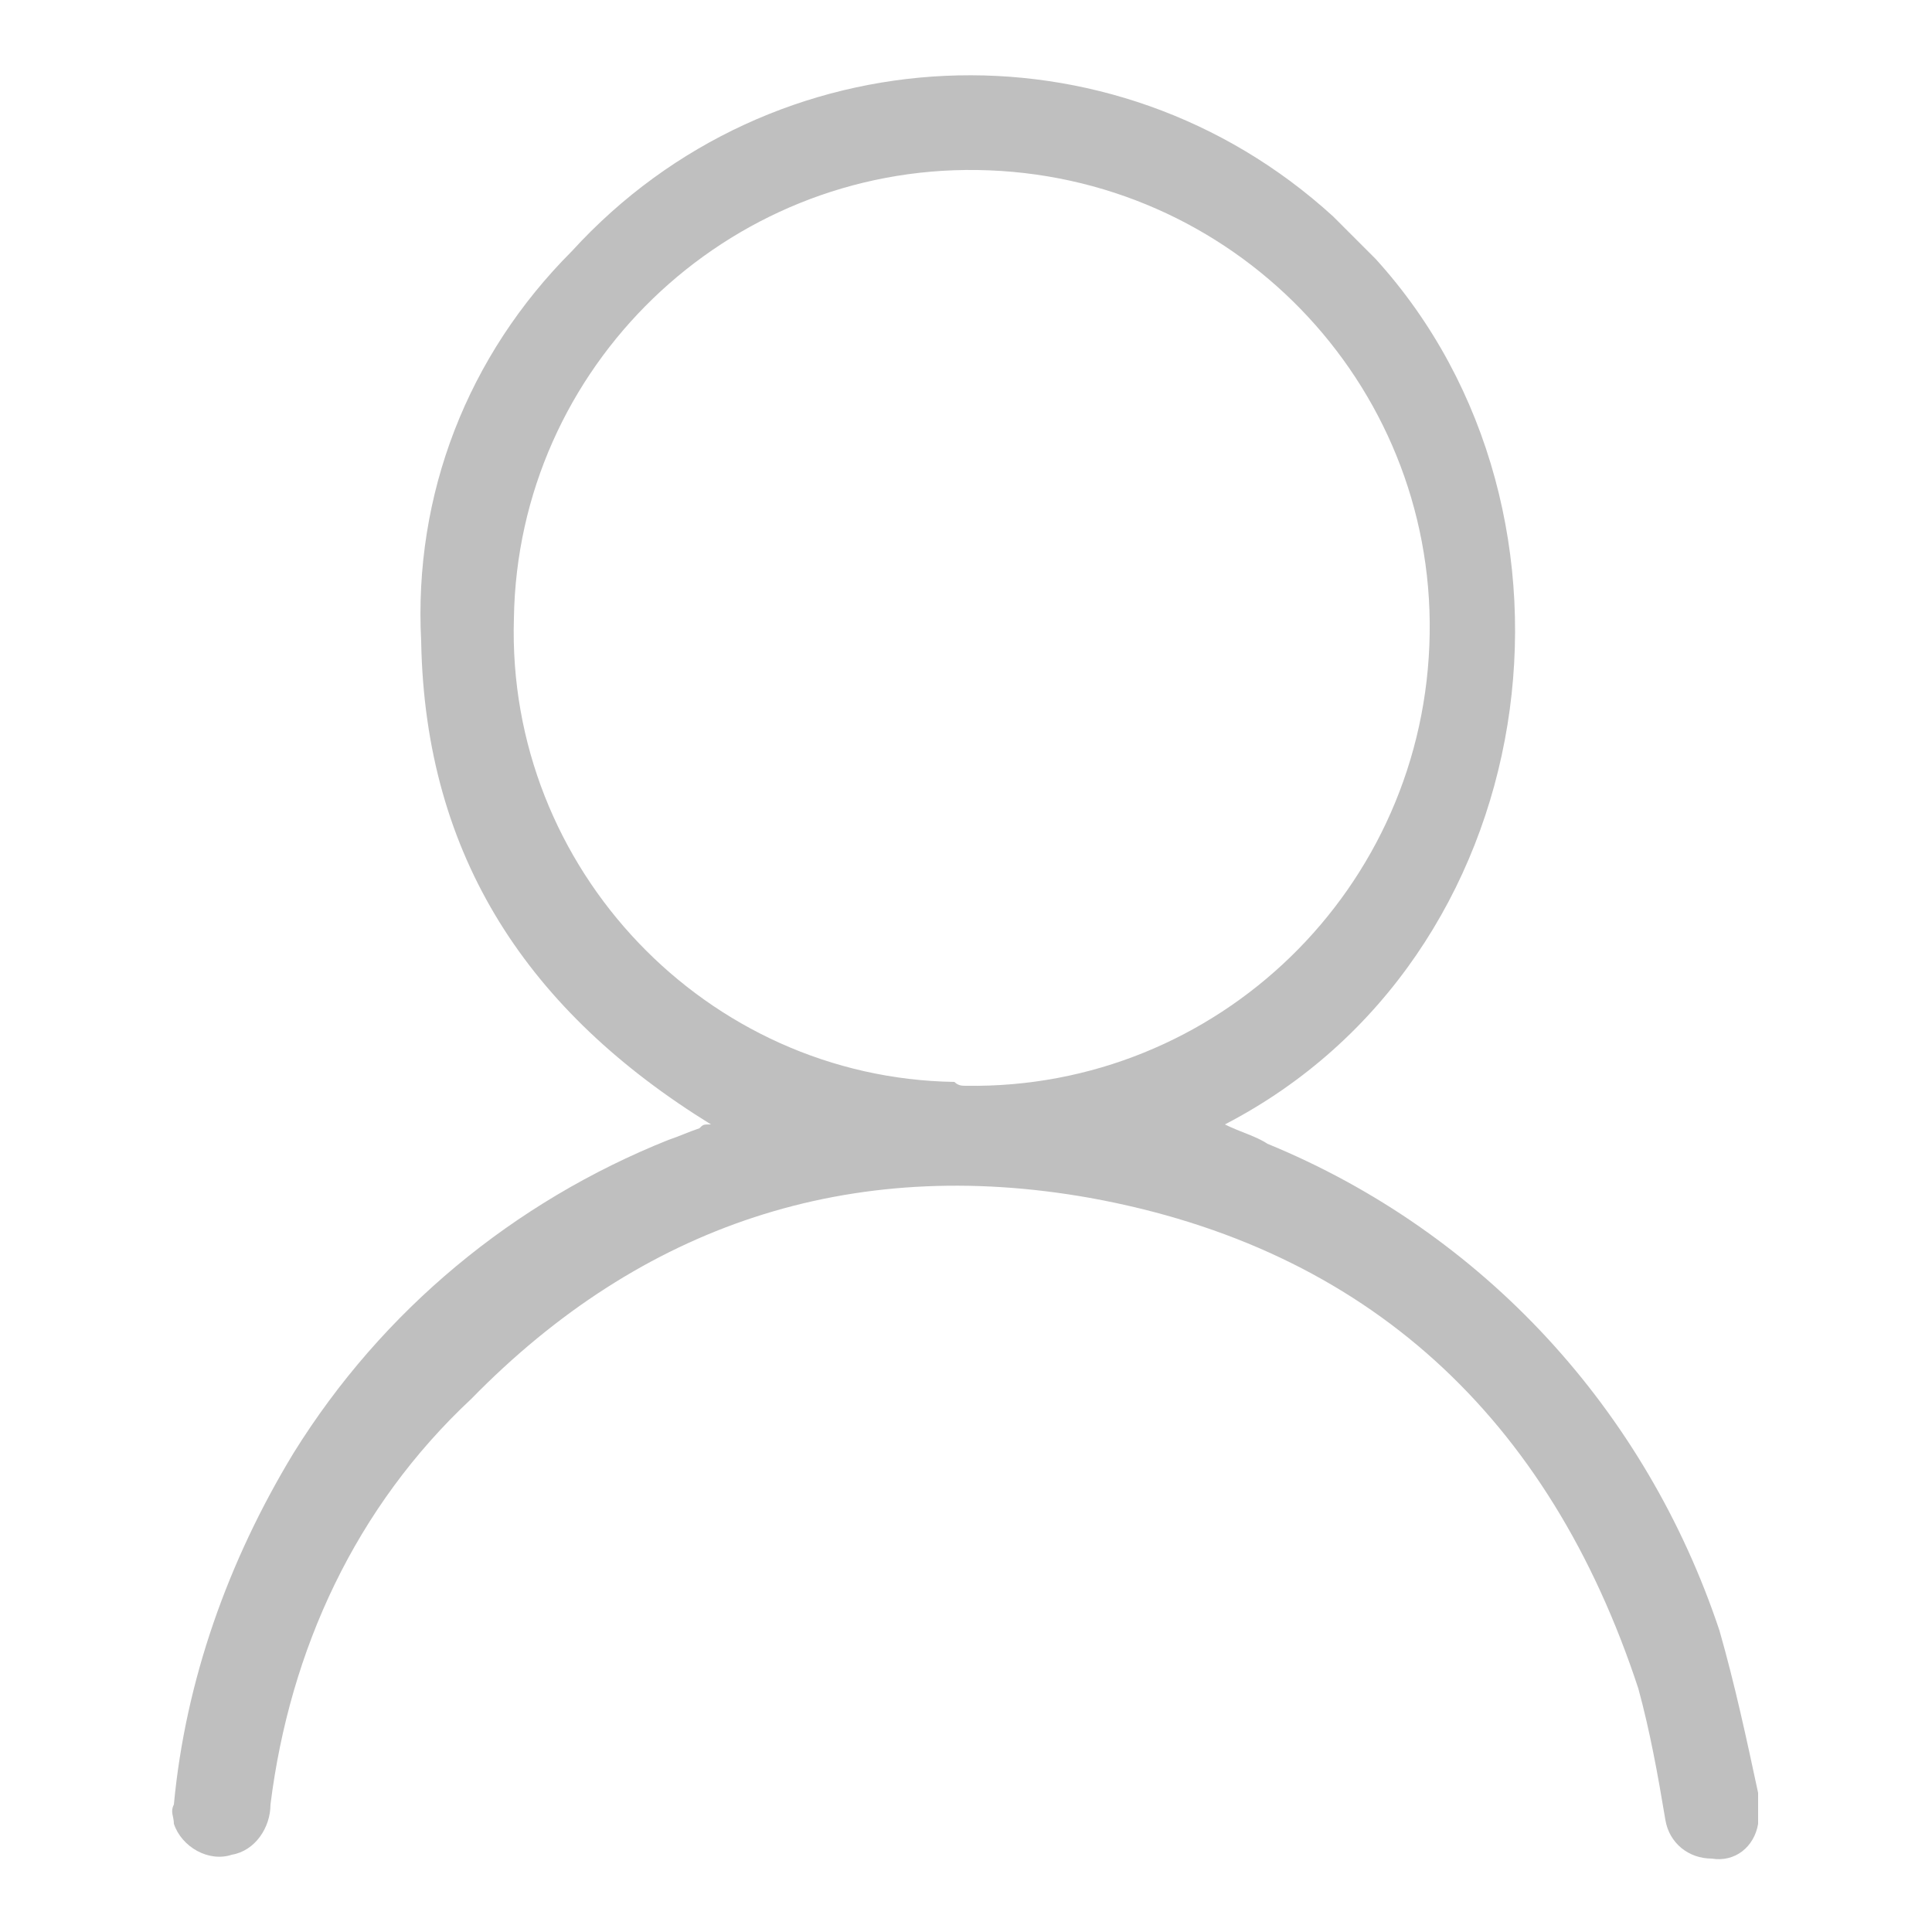 <?xml version="1.0" standalone="no"?><!DOCTYPE svg PUBLIC "-//W3C//DTD SVG 1.1//EN" "http://www.w3.org/Graphics/SVG/1.1/DTD/svg11.dtd"><svg t="1542614984897" class="icon" style="" viewBox="0 0 1024 1024" version="1.1" xmlns="http://www.w3.org/2000/svg" p-id="34048" xmlns:xlink="http://www.w3.org/1999/xlink" width="22" height="22"><defs><style type="text/css"></style></defs><path d="M376.832 595.968c-96.256-59.392-151.552-141.312-153.6-256-4.096-77.824 24.576-151.552 79.872-206.848C409.6 16.384 589.824 8.192 706.56 114.688l22.528 22.528c122.88 135.168 90.112 370.688-79.872 458.752 8.192 4.096 16.384 6.144 22.528 10.24 114.688 47.104 200.704 141.312 239.616 258.048 8.192 28.672 14.336 57.344 20.48 86.016v16.384c-2.048 12.288-12.288 20.48-24.576 18.432-12.288 0-22.528-8.192-24.576-20.48-4.096-24.576-8.192-47.104-14.336-69.632-47.104-143.36-143.36-233.472-290.816-260.096-126.976-22.528-237.568 14.336-327.68 106.496-61.44 57.344-96.256 133.12-106.496 215.04 0 12.288-8.192 24.576-20.48 26.624-12.288 4.096-26.624-4.096-30.72-16.384 0-4.096-2.048-6.144 0-10.24 6.144-65.536 28.672-129.024 63.488-186.368 47.104-75.776 116.736-133.12 198.656-165.888 6.144-2.048 10.24-4.096 16.384-6.144 2.048-2.048 2.048-2.048 6.144-2.048z m135.168-20.48c133.12 2.048 243.712-104.448 245.76-239.616 2.048-133.12-104.448-243.712-239.616-245.76-133.12-2.048-243.712 104.448-245.76 237.568-4.096 133.12 102.4 243.712 233.472 245.76 2.048 2.048 4.096 2.048 6.144 2.048z" fill="#bfbfbf" p-id="34049"></path></svg>